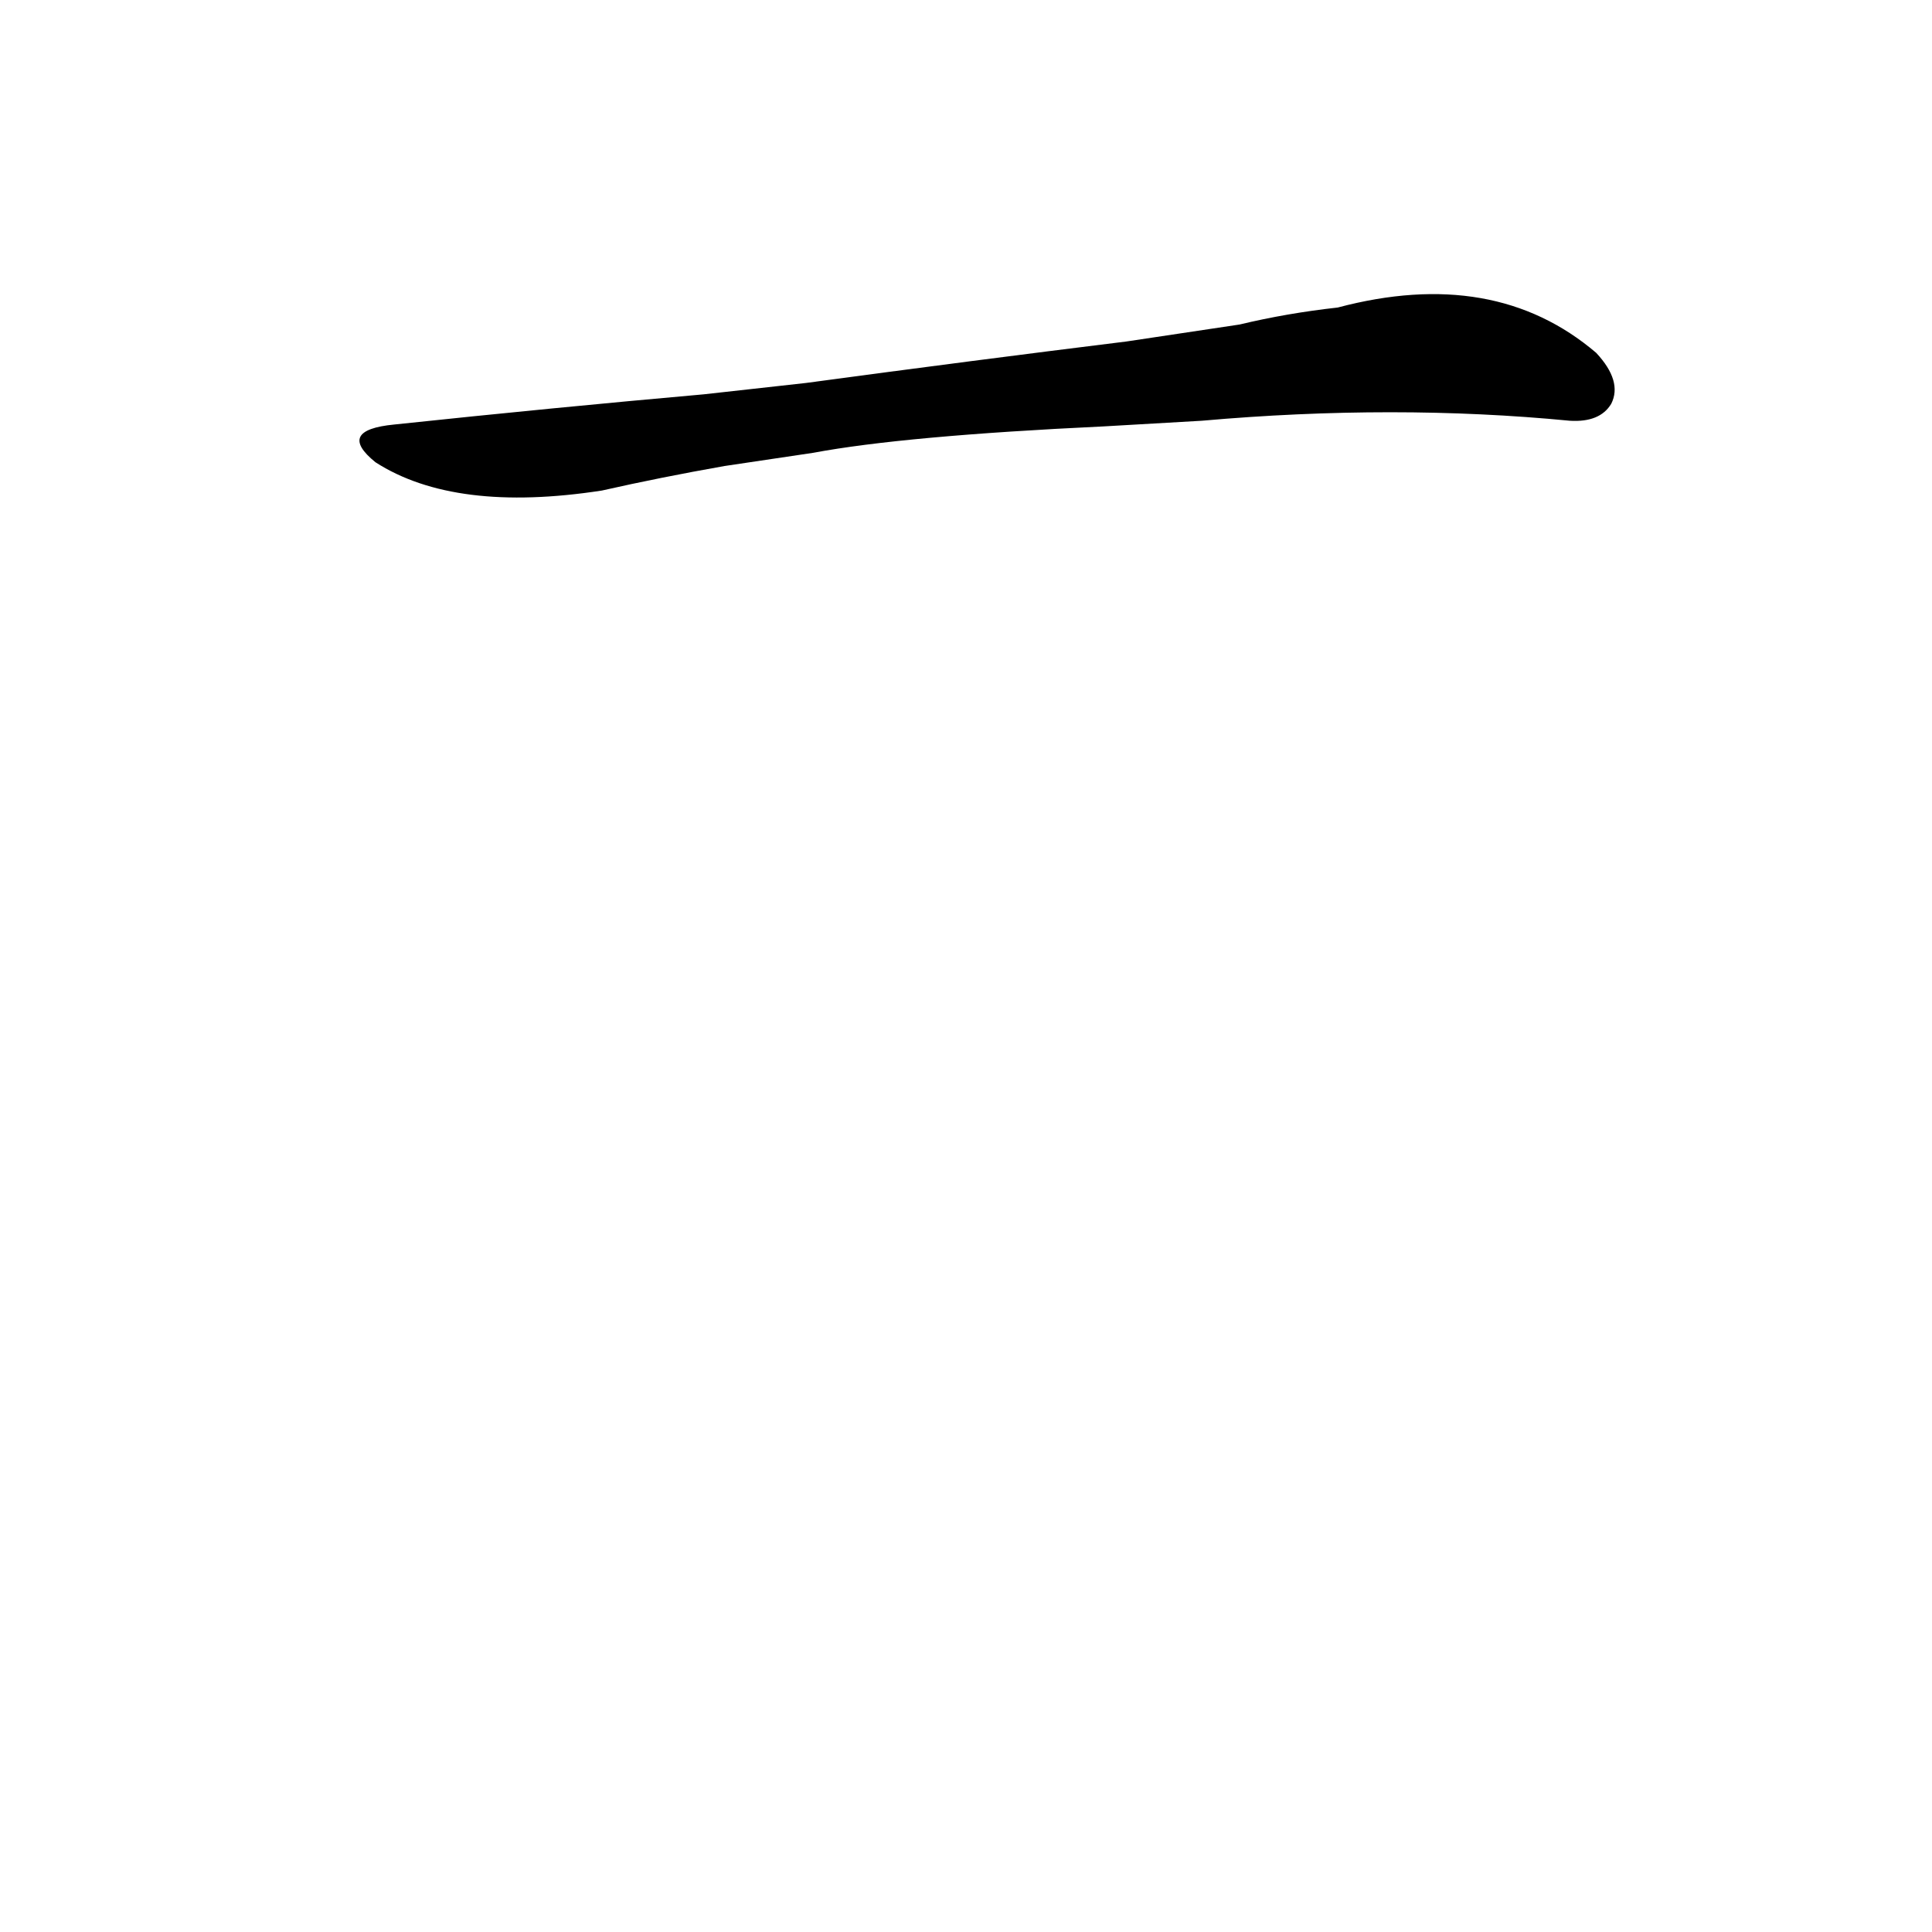 <?xml version='1.0' encoding='utf-8'?>
<svg xmlns="http://www.w3.org/2000/svg" version="1.1" viewBox="0 0 1024 1024"><g transform="scale(1, -1) translate(0, -900)"><path d="M 637 677 Q 739 686 832 677 Q 848 676 854 686 Q 860 698 846 713 Q 792 759 709 737 Q 682 734 657 728 L 597 719 Q 516 709 427 697 L 373 691 Q 294 684 209 675 Q 178 672 199 655 Q 241 628 319 640 Q 350 647 384 653 L 431 660 Q 479 669 585 674 L 637 677 Z" fill="black" /></g></svg>